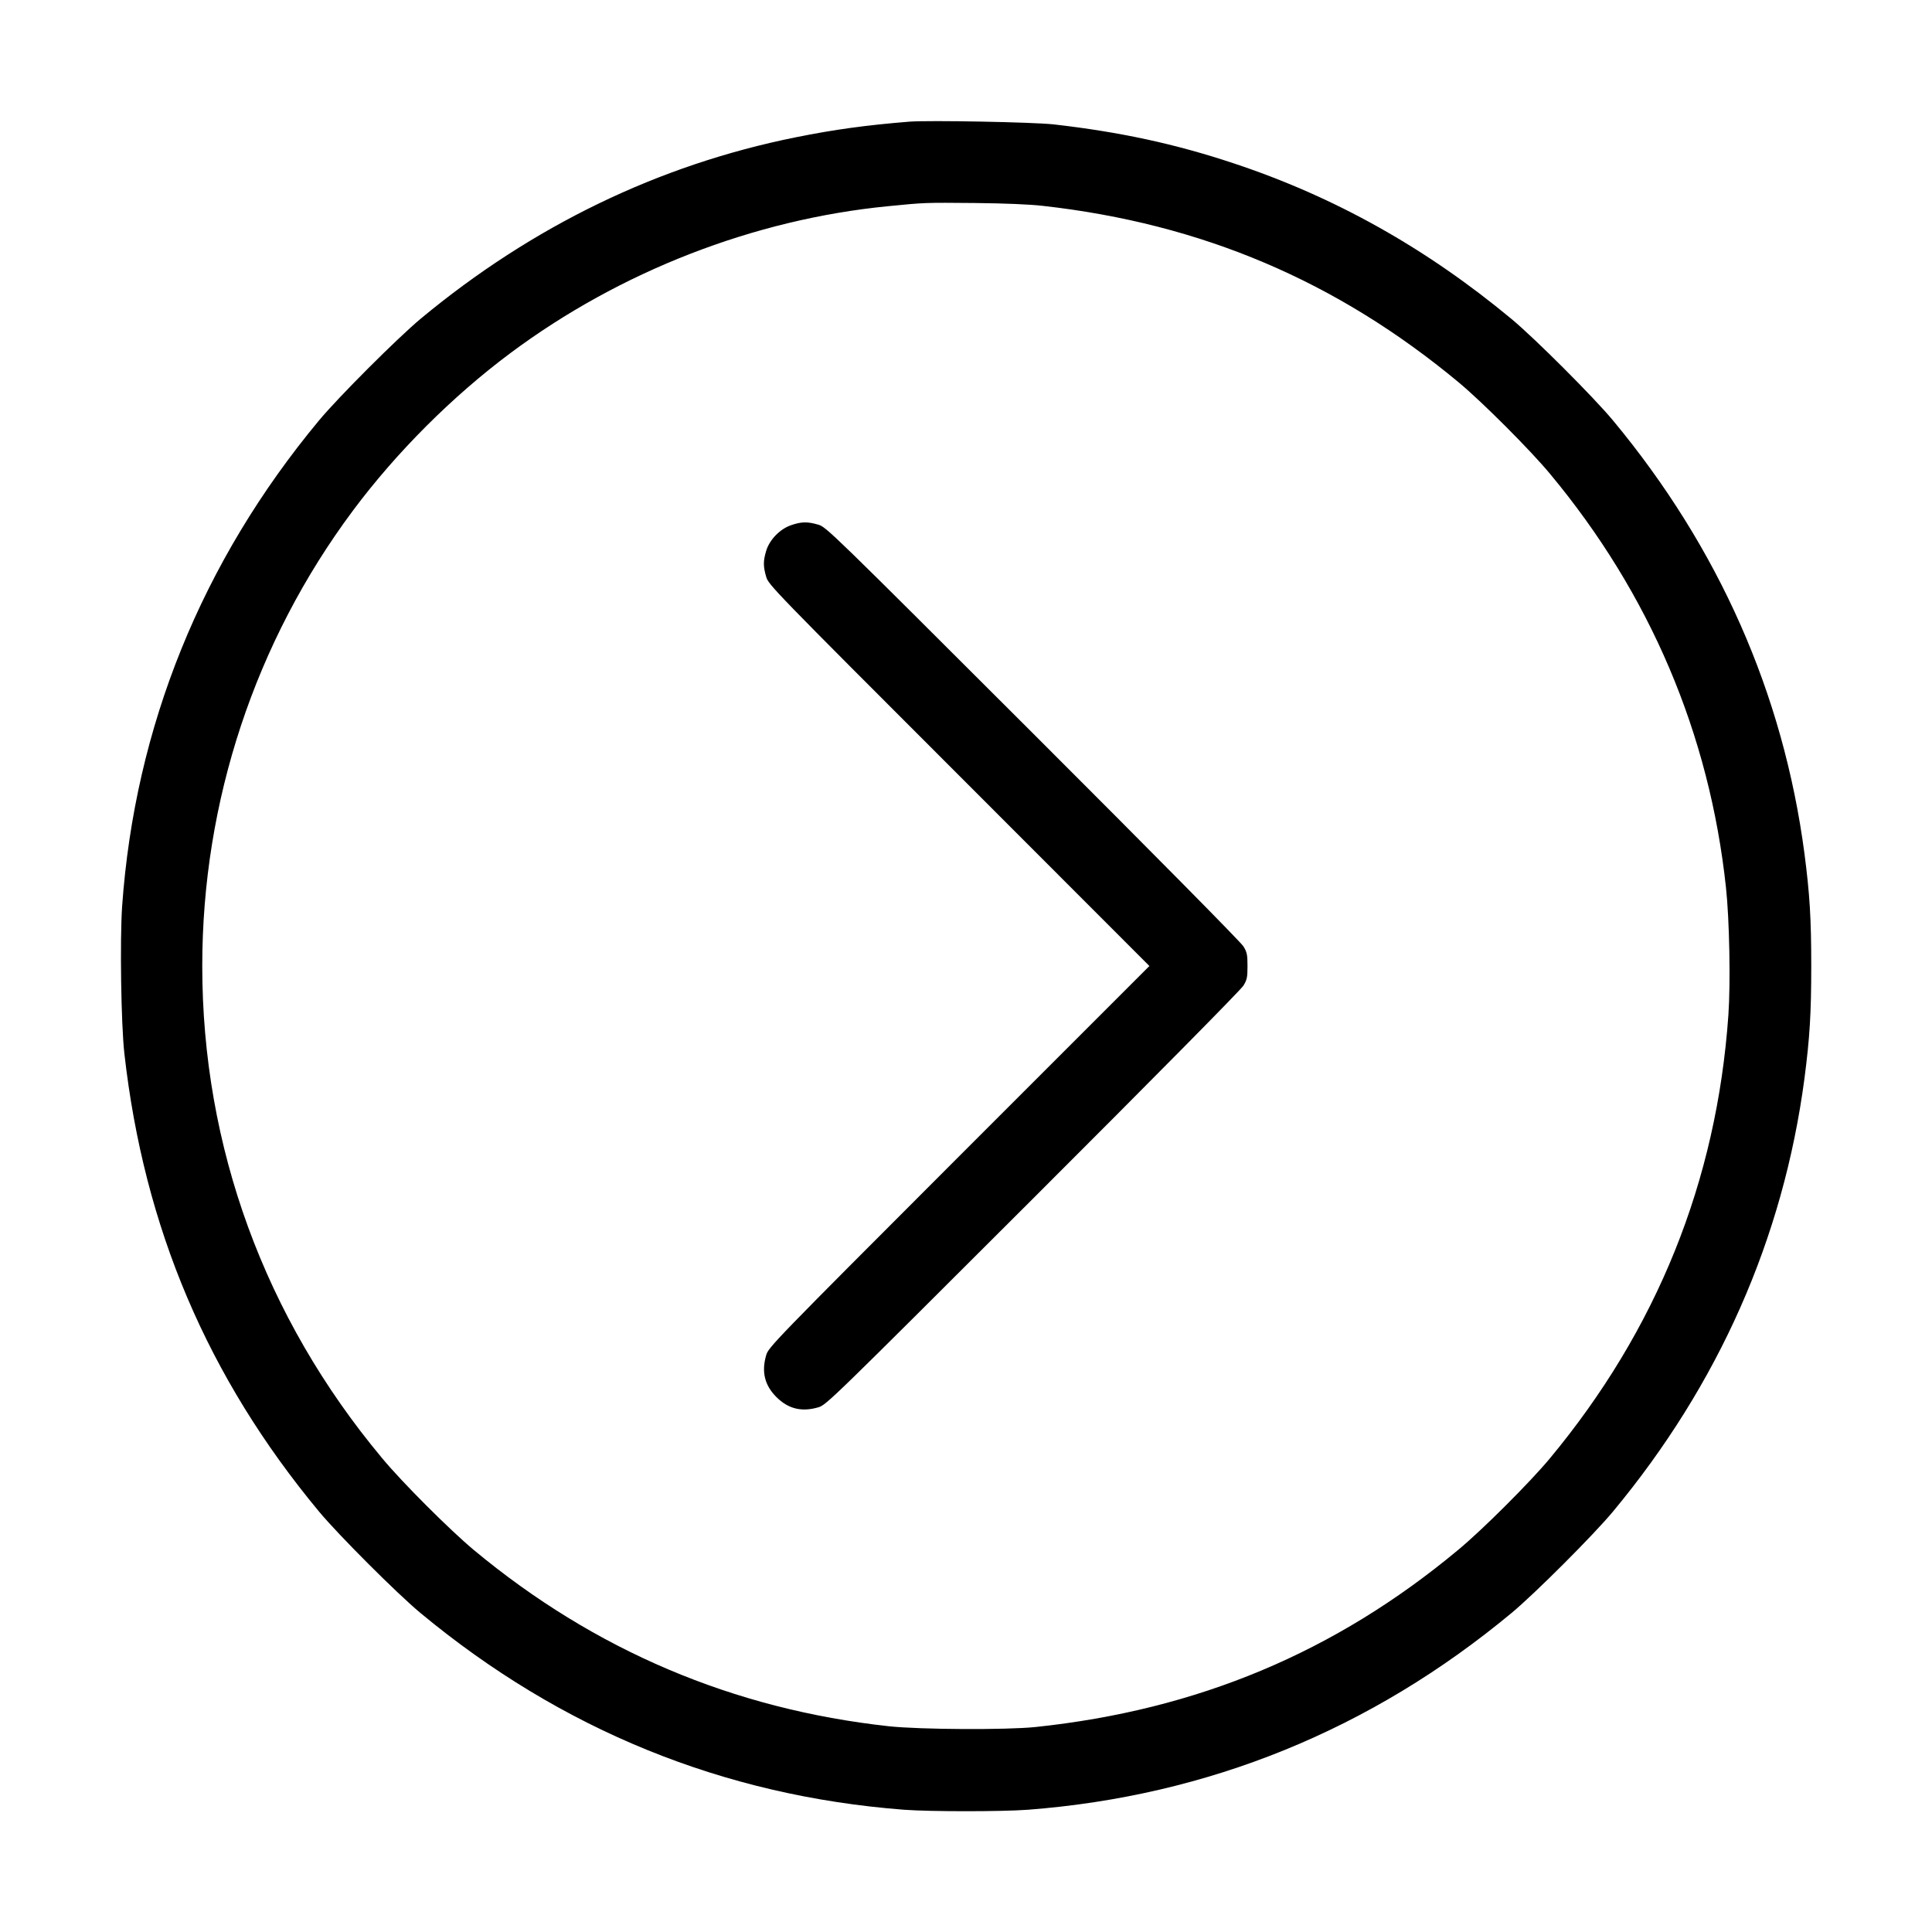 <?xml version="1.0" standalone="no"?>
<!DOCTYPE svg PUBLIC "-//W3C//DTD SVG 20010904//EN"
 "http://www.w3.org/TR/2001/REC-SVG-20010904/DTD/svg10.dtd">
<svg version="1.0" xmlns="http://www.w3.org/2000/svg"
 width="1280pt" height="1280pt" viewBox="0 0 1280 1280"
 preserveAspectRatio="xMidYMid meet">
<g transform="translate(0,1280) scale(0.1,-0.1)"
fill="#000000" stroke="none">
<path d="M6025 11994 c-285 -23 -497 -52 -755 -104 -908 -183 -1742 -587
-2481 -1200 -158 -132 -545 -519 -675 -675 -778 -936 -1221 -2032 -1305 -3221
-15 -224 -7 -777 15 -974 130 -1155 551 -2145 1290 -3035 129 -155 516 -542
671 -671 934 -775 2007 -1212 3204 -1304 174 -13 648 -13 822 0 1196 92 2272
530 3204 1304 155 129 542 516 671 671 702 845 1129 1812 1269 2870 35 269 45
431 45 745 0 314 -10 476 -45 745 -140 1059 -567 2025 -1269 2870 -129 155
-516 542 -671 671 -567 471 -1174 811 -1845 1033 -385 128 -751 207 -1190 257
-138 15 -821 28 -955 18z m885 -558 c1053 -118 1948 -499 2755 -1170 156 -130
473 -447 604 -605 663 -796 1057 -1724 1166 -2741 23 -211 31 -633 16 -845
-77 -1101 -474 -2085 -1185 -2940 -130 -156 -447 -473 -606 -604 -814 -678
-1726 -1060 -2800 -1173 -194 -20 -764 -17 -970 5 -1033 113 -1951 503 -2751
1168 -158 132 -474 447 -608 609 -778 932 -1191 2063 -1191 3260 0 1090 350
2148 999 3018 287 385 658 756 1043 1043 726 541 1612 886 2503 973 243 24
238 24 575 21 196 -2 366 -9 450 -19z"/>
<path d="M5240 9320 c-73 -25 -142 -96 -164 -170 -20 -67 -20 -102 0 -171 15
-53 44 -83 1277 -1316 l1262 -1263 -1262 -1262 c-1233 -1234 -1262 -1264
-1277 -1317 -32 -110 -10 -199 68 -277 78 -78 167 -100 277 -68 53 15 84 46
1422 1382 796 795 1380 1386 1395 1412 24 39 27 56 27 130 0 74 -3 91 -27 130
-15 26 -599 617 -1395 1412 -1338 1336 -1369 1367 -1422 1382 -71 21 -113 20
-181 -4z"/>
</g>
</svg>

